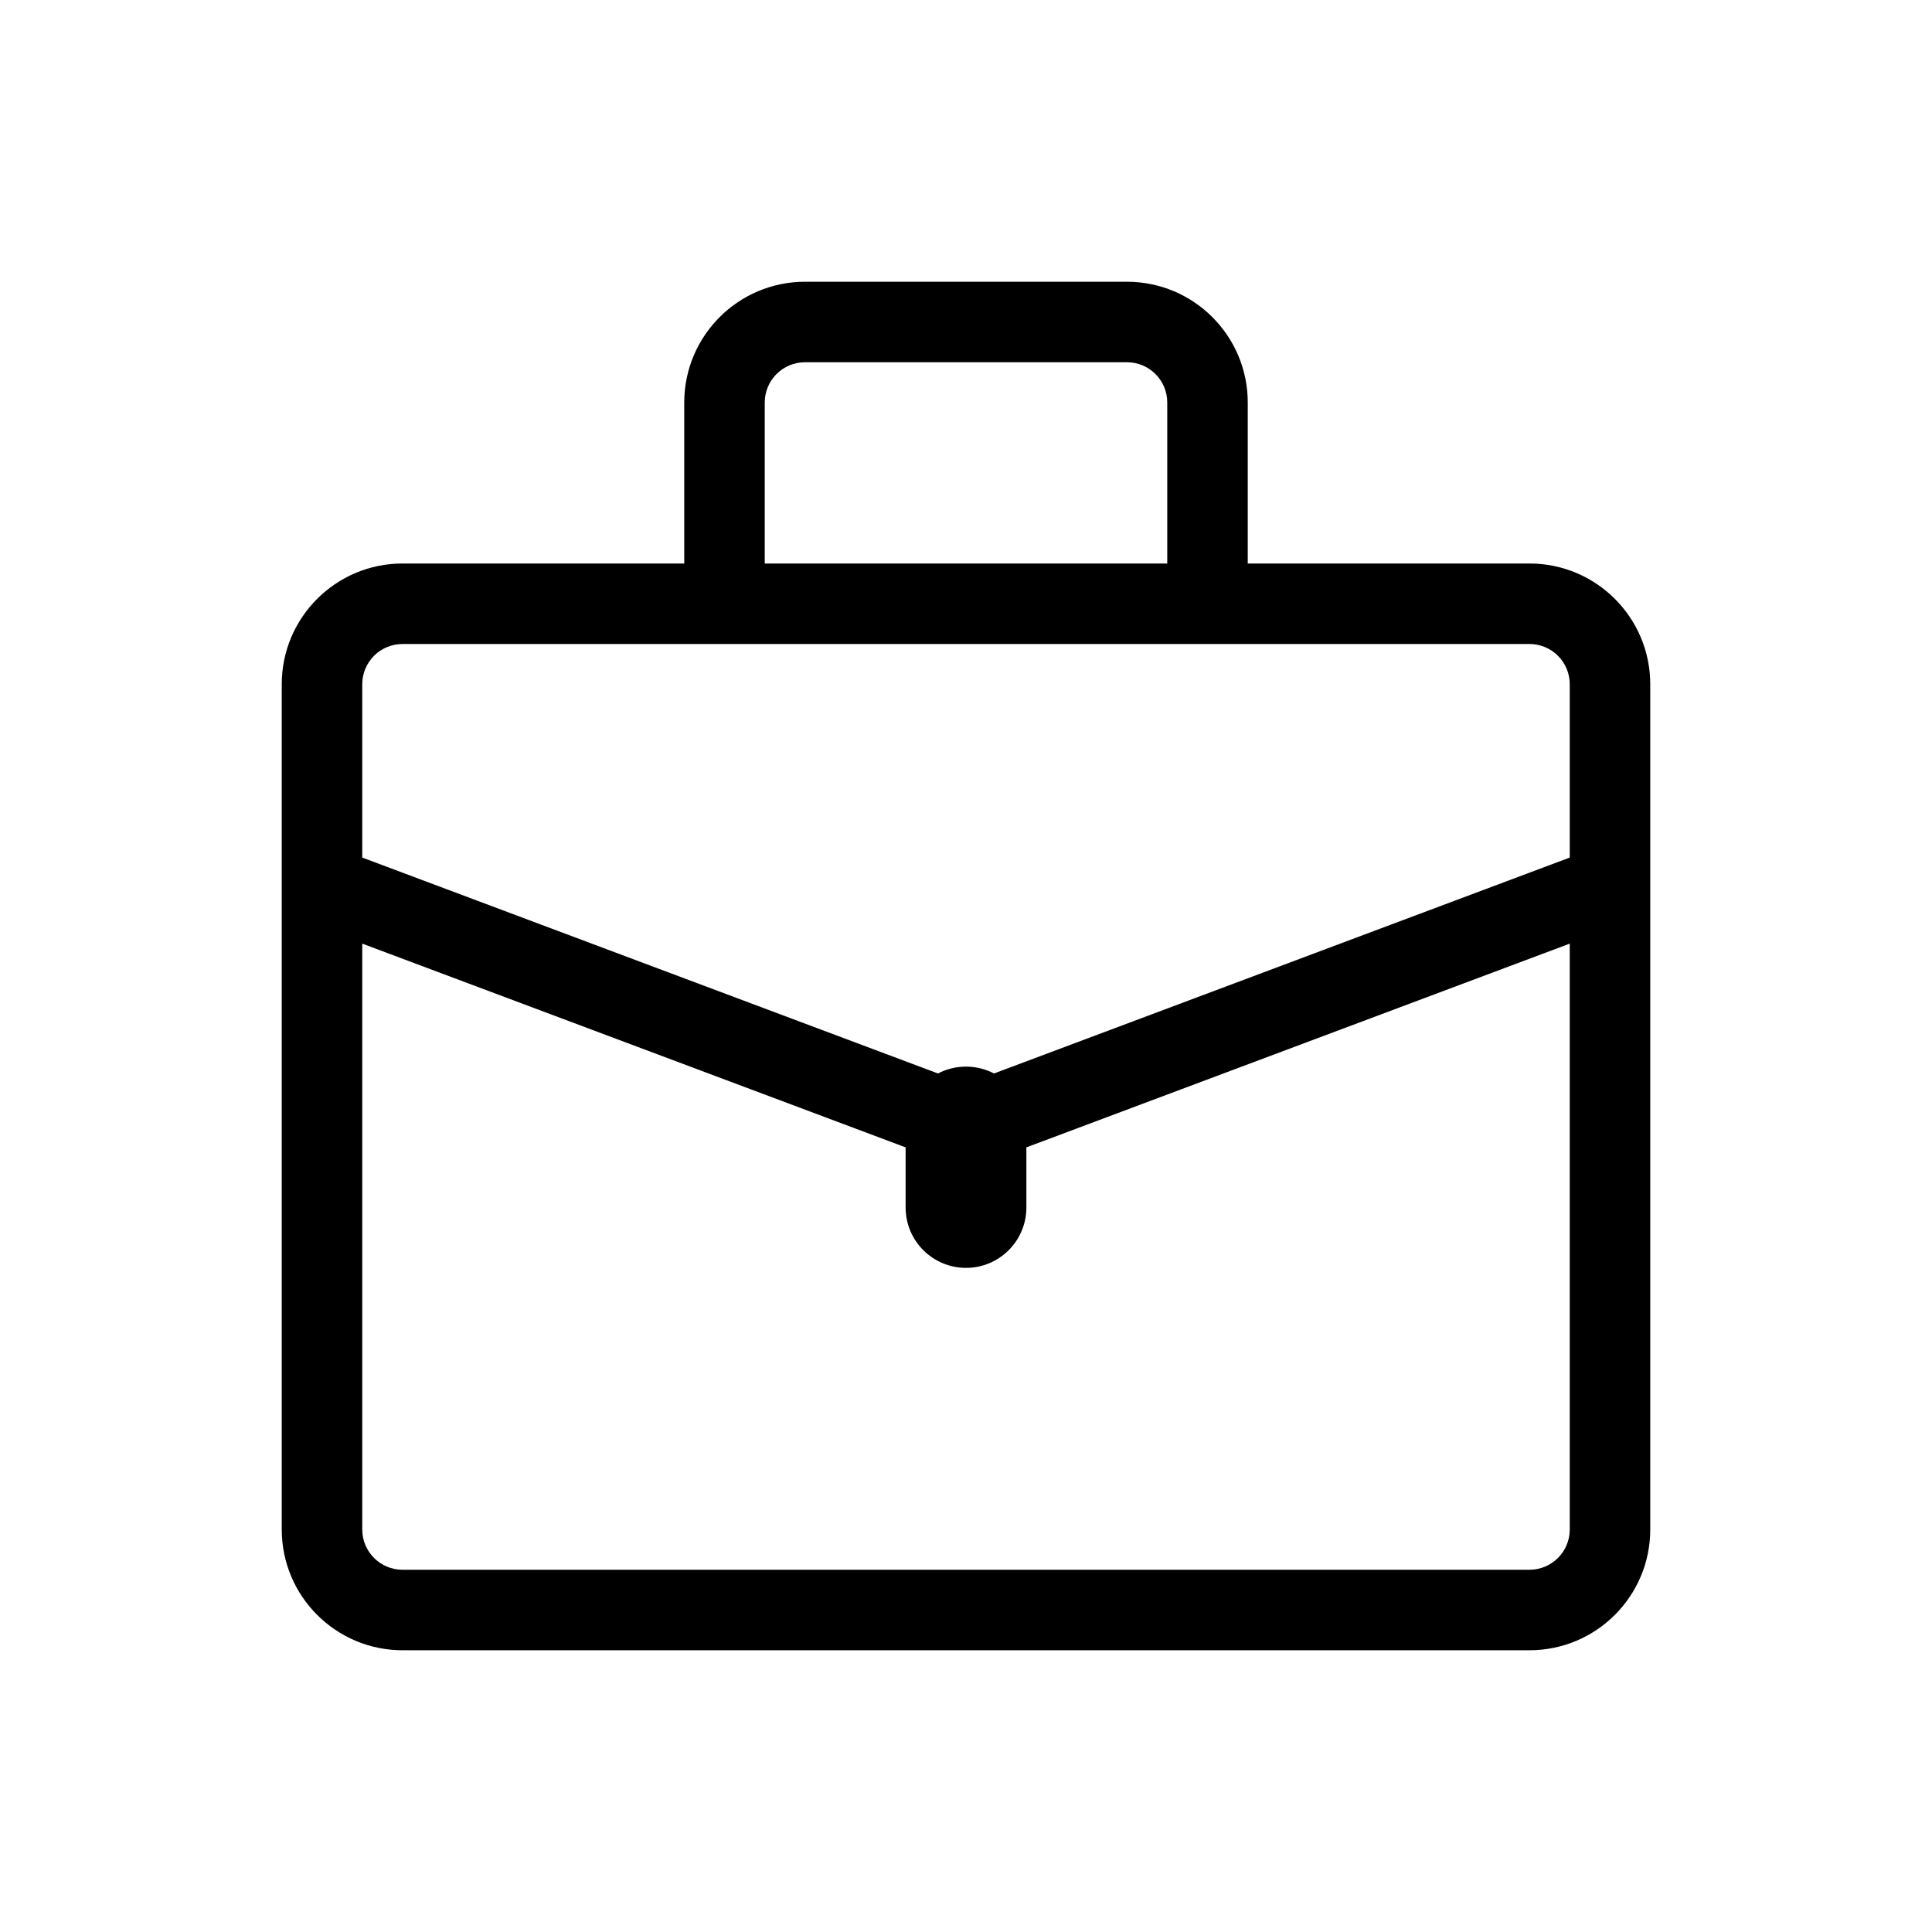 <svg width="24" height="24" viewBox="0 0 24 24" xmlns="http://www.w3.org/2000/svg">
<path fill-rule="evenodd" clip-rule="evenodd" d="M9.5 5C9.5 4.724 9.724 4.5 10 4.5H14C14.276 4.5 14.5 4.724 14.5 5V7H9.5V5ZM15.5 5V7H19C19.828 7 20.5 7.672 20.5 8.5V19C20.5 19.828 19.828 20.5 19 20.5H5C4.172 20.5 3.5 19.828 3.5 19V8.5C3.5 7.672 4.172 7 5 7H8.5V5C8.5 4.172 9.172 3.5 10 3.5H14C14.828 3.5 15.5 4.172 15.5 5ZM4.5 8.5C4.5 8.224 4.724 8 5 8H9H15H19C19.276 8 19.5 8.224 19.5 8.5V10.653L12.348 13.335C12.244 13.281 12.126 13.25 12 13.25C11.874 13.25 11.756 13.281 11.652 13.335L4.5 10.653V8.5ZM11.25 14.253L4.5 11.722V19C4.5 19.276 4.724 19.5 5 19.5H19C19.276 19.5 19.5 19.276 19.5 19V11.722L12.75 14.253V15C12.75 15.414 12.414 15.75 12 15.75C11.586 15.75 11.25 15.414 11.25 15V14.253Z"/>
</svg>
